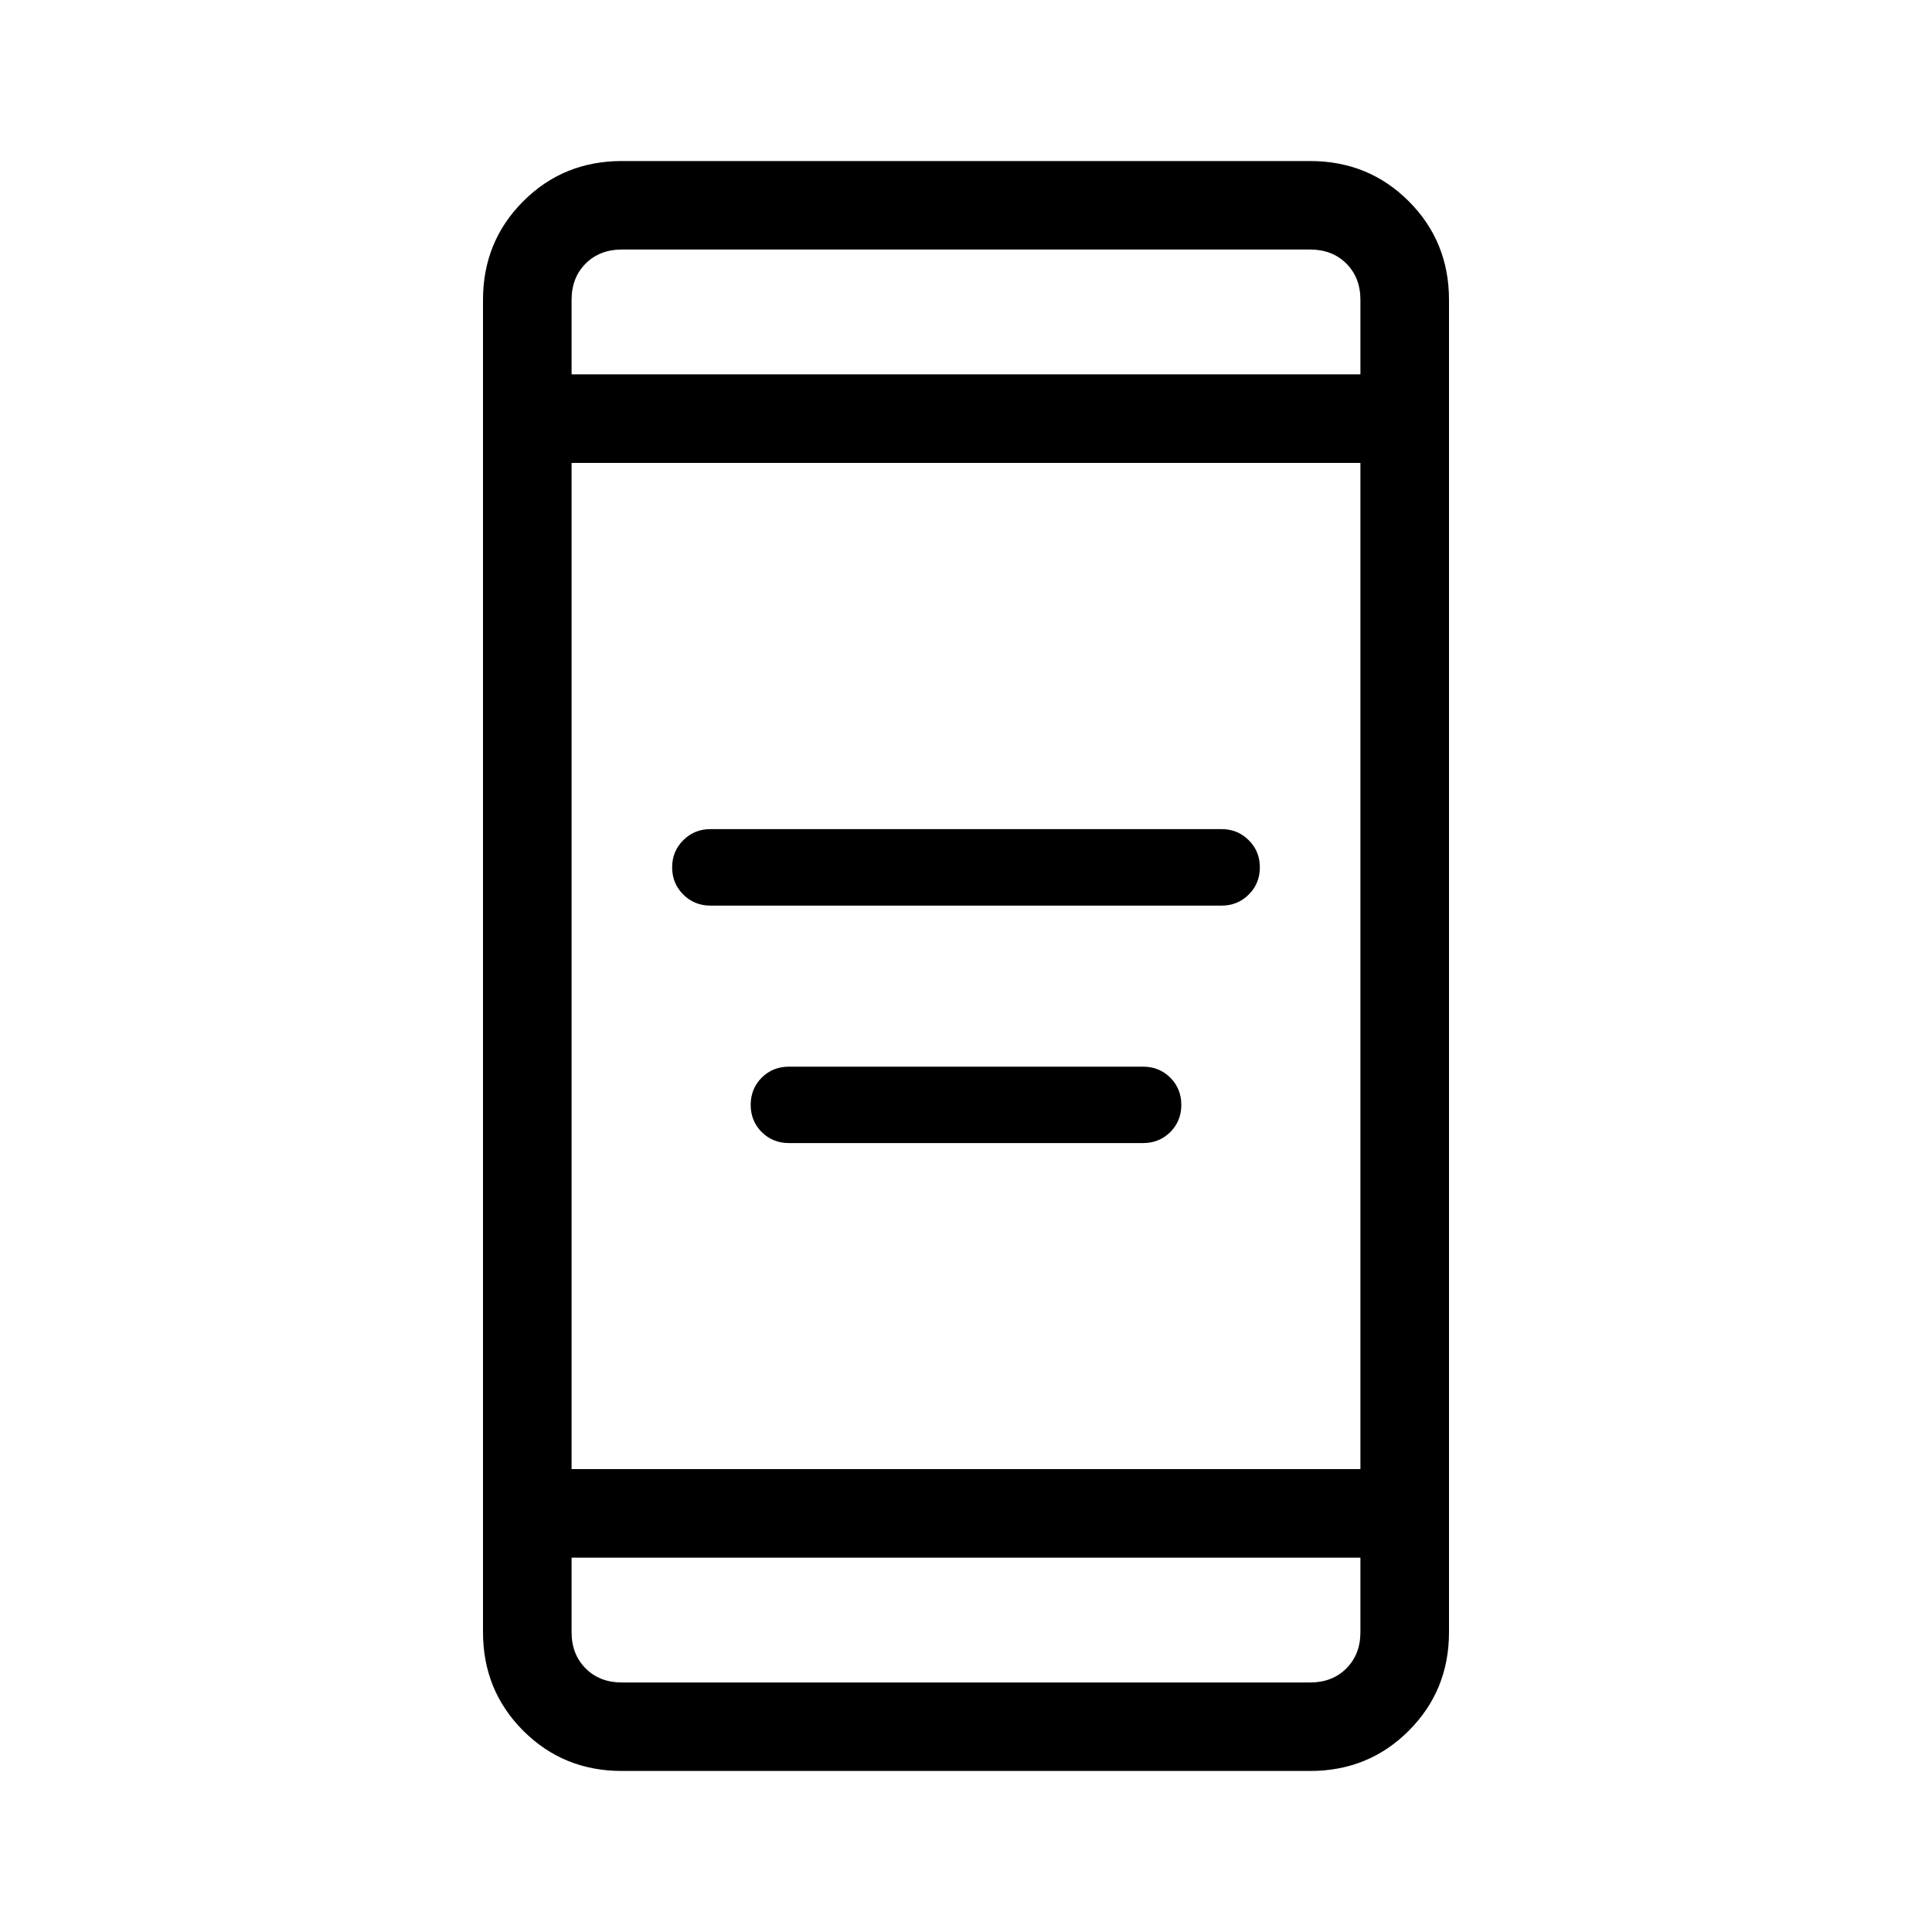 <svg xmlns="http://www.w3.org/2000/svg" height="20" width="20"><path d="M7.354 9.375Q7.188 9.375 7.073 9.26Q6.958 9.146 6.958 8.979Q6.958 8.812 7.073 8.698Q7.188 8.583 7.354 8.583H12.646Q12.812 8.583 12.927 8.698Q13.042 8.812 13.042 8.979Q13.042 9.146 12.927 9.26Q12.812 9.375 12.646 9.375ZM8.167 11.833Q8 11.833 7.885 11.719Q7.771 11.604 7.771 11.438Q7.771 11.271 7.885 11.156Q8 11.042 8.167 11.042H11.833Q12 11.042 12.115 11.156Q12.229 11.271 12.229 11.438Q12.229 11.604 12.115 11.719Q12 11.833 11.833 11.833ZM6.438 18.333Q5.833 18.333 5.417 17.917Q5 17.5 5 16.896V3.104Q5 2.5 5.417 2.083Q5.833 1.667 6.438 1.667H13.562Q14.167 1.667 14.583 2.083Q15 2.5 15 3.104V16.896Q15 17.5 14.583 17.917Q14.167 18.333 13.562 18.333ZM5.917 15.208H14.083V4.792H5.917ZM5.917 16.125V16.896Q5.917 17.125 6.062 17.271Q6.208 17.417 6.438 17.417H13.562Q13.792 17.417 13.938 17.271Q14.083 17.125 14.083 16.896V16.125ZM5.917 3.875H14.083V3.104Q14.083 2.875 13.938 2.729Q13.792 2.583 13.562 2.583H6.438Q6.208 2.583 6.062 2.729Q5.917 2.875 5.917 3.104ZM5.917 2.583Q5.917 2.583 5.917 2.729Q5.917 2.875 5.917 3.104V3.875V3.104Q5.917 2.875 5.917 2.729Q5.917 2.583 5.917 2.583ZM5.917 17.417Q5.917 17.417 5.917 17.271Q5.917 17.125 5.917 16.896V16.125V16.896Q5.917 17.125 5.917 17.271Q5.917 17.417 5.917 17.417Z"/></svg>